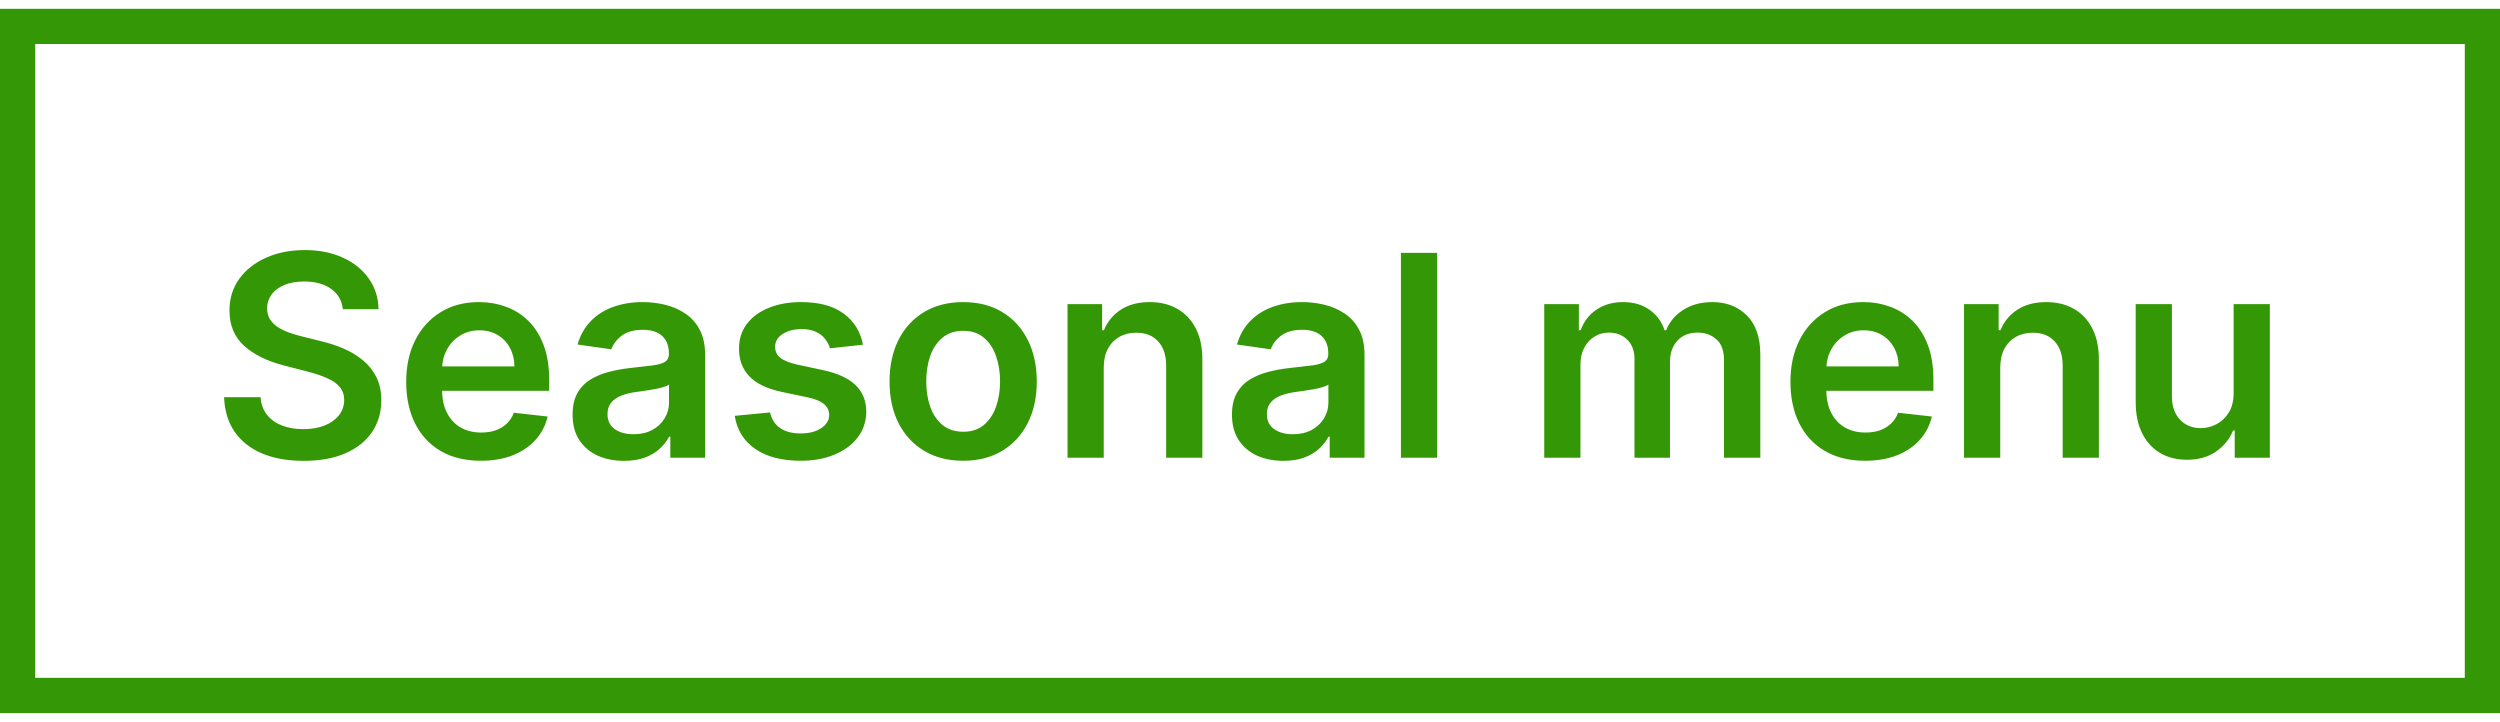 <svg width="142" height="41" viewBox="0 0 142 41" fill="none" xmlns="http://www.w3.org/2000/svg">
<rect x="1" y="1.5" width="140" height="38" stroke="#349705" stroke-width="2"/>
<path d="M19.472 17.562C19.419 17.066 19.195 16.68 18.801 16.403C18.411 16.127 17.903 15.989 17.278 15.989C16.839 15.989 16.462 16.055 16.148 16.188C15.833 16.32 15.593 16.5 15.426 16.727C15.259 16.954 15.174 17.214 15.171 17.506C15.171 17.748 15.225 17.958 15.335 18.136C15.449 18.314 15.602 18.466 15.796 18.591C15.989 18.712 16.203 18.814 16.438 18.898C16.672 18.981 16.909 19.051 17.148 19.108L18.239 19.381C18.678 19.483 19.1 19.621 19.506 19.796C19.915 19.97 20.28 20.189 20.602 20.454C20.928 20.72 21.186 21.04 21.375 21.415C21.564 21.79 21.659 22.229 21.659 22.733C21.659 23.415 21.485 24.015 21.136 24.534C20.788 25.049 20.284 25.453 19.625 25.744C18.97 26.032 18.176 26.176 17.244 26.176C16.339 26.176 15.553 26.036 14.886 25.756C14.223 25.475 13.704 25.066 13.329 24.528C12.958 23.991 12.758 23.335 12.727 22.562H14.801C14.831 22.968 14.956 23.305 15.176 23.574C15.396 23.843 15.682 24.044 16.034 24.176C16.39 24.309 16.788 24.375 17.227 24.375C17.686 24.375 18.087 24.307 18.432 24.171C18.78 24.03 19.053 23.837 19.25 23.591C19.447 23.341 19.547 23.049 19.551 22.716C19.547 22.413 19.458 22.163 19.284 21.966C19.11 21.765 18.866 21.599 18.551 21.466C18.241 21.329 17.877 21.208 17.46 21.102L16.136 20.761C15.178 20.515 14.421 20.142 13.864 19.642C13.311 19.138 13.034 18.47 13.034 17.636C13.034 16.951 13.22 16.35 13.591 15.835C13.966 15.32 14.475 14.921 15.119 14.636C15.763 14.348 16.492 14.204 17.307 14.204C18.133 14.204 18.856 14.348 19.477 14.636C20.102 14.921 20.593 15.316 20.949 15.824C21.305 16.328 21.489 16.907 21.5 17.562H19.472ZM27.311 26.171C26.436 26.171 25.68 25.989 25.044 25.625C24.412 25.258 23.925 24.739 23.584 24.068C23.243 23.394 23.072 22.6 23.072 21.688C23.072 20.79 23.243 20.002 23.584 19.324C23.928 18.642 24.41 18.112 25.027 17.733C25.644 17.35 26.37 17.159 27.203 17.159C27.741 17.159 28.249 17.246 28.726 17.421C29.207 17.591 29.631 17.856 29.999 18.216C30.37 18.576 30.662 19.034 30.874 19.591C31.086 20.144 31.192 20.803 31.192 21.568V22.199H24.038V20.812H29.22C29.216 20.419 29.131 20.068 28.965 19.761C28.798 19.451 28.565 19.206 28.266 19.028C27.97 18.85 27.625 18.761 27.232 18.761C26.811 18.761 26.442 18.864 26.124 19.068C25.805 19.269 25.557 19.534 25.379 19.864C25.205 20.189 25.116 20.547 25.112 20.938V22.148C25.112 22.655 25.205 23.091 25.391 23.454C25.576 23.814 25.836 24.091 26.169 24.284C26.502 24.474 26.892 24.568 27.34 24.568C27.639 24.568 27.91 24.526 28.152 24.443C28.394 24.356 28.605 24.229 28.783 24.062C28.961 23.896 29.095 23.689 29.186 23.443L31.107 23.659C30.985 24.167 30.754 24.61 30.413 24.989C30.076 25.364 29.644 25.655 29.118 25.864C28.591 26.068 27.989 26.171 27.311 26.171ZM35.443 26.176C34.89 26.176 34.392 26.078 33.949 25.881C33.51 25.68 33.161 25.384 32.903 24.994C32.65 24.604 32.523 24.123 32.523 23.551C32.523 23.059 32.614 22.651 32.795 22.329C32.977 22.008 33.225 21.75 33.54 21.557C33.854 21.364 34.208 21.218 34.602 21.119C35 21.017 35.411 20.943 35.835 20.898C36.347 20.845 36.761 20.797 37.08 20.756C37.398 20.71 37.629 20.642 37.773 20.551C37.92 20.456 37.994 20.311 37.994 20.114V20.079C37.994 19.651 37.867 19.32 37.614 19.085C37.36 18.85 36.994 18.733 36.517 18.733C36.013 18.733 35.614 18.843 35.318 19.062C35.026 19.282 34.83 19.542 34.727 19.841L32.807 19.568C32.958 19.038 33.208 18.595 33.557 18.239C33.905 17.879 34.331 17.61 34.835 17.432C35.339 17.25 35.896 17.159 36.506 17.159C36.926 17.159 37.345 17.208 37.761 17.307C38.178 17.405 38.559 17.568 38.903 17.796C39.248 18.019 39.525 18.324 39.733 18.71C39.945 19.097 40.051 19.579 40.051 20.159V26H38.074V24.801H38.006C37.881 25.044 37.705 25.271 37.477 25.483C37.254 25.691 36.972 25.86 36.631 25.989C36.294 26.114 35.898 26.176 35.443 26.176ZM35.977 24.665C36.39 24.665 36.748 24.583 37.051 24.421C37.354 24.254 37.587 24.034 37.75 23.761C37.917 23.489 38 23.191 38 22.869V21.841C37.936 21.894 37.826 21.943 37.67 21.989C37.519 22.034 37.349 22.074 37.159 22.108C36.97 22.142 36.782 22.172 36.597 22.199C36.411 22.225 36.25 22.248 36.114 22.267C35.807 22.309 35.532 22.377 35.29 22.472C35.047 22.566 34.856 22.699 34.716 22.869C34.576 23.036 34.506 23.252 34.506 23.517C34.506 23.896 34.644 24.182 34.92 24.375C35.197 24.568 35.549 24.665 35.977 24.665ZM49.017 19.579L47.142 19.784C47.089 19.595 46.996 19.417 46.864 19.25C46.735 19.083 46.561 18.949 46.341 18.847C46.121 18.744 45.852 18.693 45.534 18.693C45.106 18.693 44.746 18.786 44.455 18.972C44.167 19.157 44.025 19.398 44.028 19.693C44.025 19.947 44.117 20.153 44.307 20.312C44.5 20.472 44.818 20.602 45.261 20.704L46.75 21.023C47.576 21.201 48.189 21.483 48.591 21.869C48.996 22.256 49.201 22.761 49.205 23.386C49.201 23.936 49.04 24.421 48.722 24.841C48.407 25.258 47.97 25.583 47.409 25.818C46.849 26.053 46.205 26.171 45.477 26.171C44.409 26.171 43.549 25.947 42.898 25.5C42.246 25.049 41.858 24.422 41.733 23.619L43.739 23.426C43.83 23.82 44.023 24.117 44.318 24.318C44.614 24.519 44.998 24.619 45.472 24.619C45.96 24.619 46.352 24.519 46.648 24.318C46.947 24.117 47.097 23.869 47.097 23.574C47.097 23.324 47 23.117 46.807 22.954C46.617 22.792 46.322 22.667 45.92 22.579L44.432 22.267C43.595 22.093 42.975 21.799 42.574 21.386C42.172 20.97 41.974 20.443 41.977 19.807C41.974 19.269 42.119 18.803 42.415 18.409C42.714 18.011 43.129 17.704 43.659 17.489C44.193 17.269 44.809 17.159 45.506 17.159C46.528 17.159 47.333 17.377 47.92 17.812C48.511 18.248 48.877 18.837 49.017 19.579ZM54.707 26.171C53.855 26.171 53.117 25.983 52.492 25.608C51.867 25.233 51.382 24.708 51.037 24.034C50.696 23.36 50.526 22.572 50.526 21.671C50.526 20.769 50.696 19.979 51.037 19.301C51.382 18.623 51.867 18.097 52.492 17.722C53.117 17.347 53.855 17.159 54.707 17.159C55.56 17.159 56.298 17.347 56.923 17.722C57.548 18.097 58.031 18.623 58.372 19.301C58.717 19.979 58.889 20.769 58.889 21.671C58.889 22.572 58.717 23.36 58.372 24.034C58.031 24.708 57.548 25.233 56.923 25.608C56.298 25.983 55.56 26.171 54.707 26.171ZM54.719 24.523C55.181 24.523 55.567 24.396 55.878 24.142C56.188 23.884 56.419 23.54 56.571 23.108C56.726 22.676 56.804 22.195 56.804 21.665C56.804 21.131 56.726 20.648 56.571 20.216C56.419 19.78 56.188 19.434 55.878 19.176C55.567 18.919 55.181 18.79 54.719 18.79C54.245 18.79 53.851 18.919 53.537 19.176C53.226 19.434 52.993 19.78 52.838 20.216C52.687 20.648 52.611 21.131 52.611 21.665C52.611 22.195 52.687 22.676 52.838 23.108C52.993 23.54 53.226 23.884 53.537 24.142C53.851 24.396 54.245 24.523 54.719 24.523ZM62.692 20.886V26H60.635V17.273H62.601V18.756H62.703C62.904 18.267 63.224 17.879 63.663 17.591C64.106 17.303 64.654 17.159 65.305 17.159C65.908 17.159 66.432 17.288 66.879 17.546C67.33 17.803 67.678 18.176 67.925 18.665C68.175 19.153 68.298 19.746 68.294 20.443V26H66.237V20.761C66.237 20.178 66.086 19.722 65.783 19.392C65.483 19.062 65.069 18.898 64.538 18.898C64.178 18.898 63.858 18.977 63.578 19.136C63.302 19.292 63.084 19.517 62.925 19.812C62.769 20.108 62.692 20.466 62.692 20.886ZM72.896 26.176C72.343 26.176 71.845 26.078 71.402 25.881C70.963 25.68 70.614 25.384 70.356 24.994C70.103 24.604 69.976 24.123 69.976 23.551C69.976 23.059 70.067 22.651 70.249 22.329C70.43 22.008 70.678 21.75 70.993 21.557C71.307 21.364 71.662 21.218 72.055 21.119C72.453 21.017 72.864 20.943 73.288 20.898C73.8 20.845 74.215 20.797 74.533 20.756C74.851 20.71 75.082 20.642 75.226 20.551C75.374 20.456 75.447 20.311 75.447 20.114V20.079C75.447 19.651 75.32 19.32 75.067 19.085C74.813 18.85 74.447 18.733 73.97 18.733C73.466 18.733 73.067 18.843 72.771 19.062C72.48 19.282 72.283 19.542 72.18 19.841L70.26 19.568C70.412 19.038 70.662 18.595 71.01 18.239C71.358 17.879 71.785 17.61 72.288 17.432C72.792 17.25 73.349 17.159 73.959 17.159C74.379 17.159 74.798 17.208 75.215 17.307C75.631 17.405 76.012 17.568 76.356 17.796C76.701 18.019 76.978 18.324 77.186 18.71C77.398 19.097 77.504 19.579 77.504 20.159V26H75.527V24.801H75.459C75.334 25.044 75.158 25.271 74.93 25.483C74.707 25.691 74.425 25.86 74.084 25.989C73.747 26.114 73.351 26.176 72.896 26.176ZM73.43 24.665C73.843 24.665 74.201 24.583 74.504 24.421C74.807 24.254 75.04 24.034 75.203 23.761C75.37 23.489 75.453 23.191 75.453 22.869V21.841C75.389 21.894 75.279 21.943 75.124 21.989C74.972 22.034 74.802 22.074 74.612 22.108C74.423 22.142 74.235 22.172 74.05 22.199C73.864 22.225 73.703 22.248 73.567 22.267C73.26 22.309 72.985 22.377 72.743 22.472C72.501 22.566 72.309 22.699 72.169 22.869C72.029 23.036 71.959 23.252 71.959 23.517C71.959 23.896 72.097 24.182 72.374 24.375C72.65 24.568 73.002 24.665 73.43 24.665ZM81.629 14.364V26H79.572V14.364H81.629ZM87.713 26V17.273H89.679V18.756H89.781C89.963 18.256 90.264 17.866 90.685 17.585C91.105 17.301 91.607 17.159 92.19 17.159C92.781 17.159 93.279 17.303 93.685 17.591C94.094 17.875 94.382 18.263 94.548 18.756H94.639C94.832 18.271 95.158 17.884 95.617 17.597C96.079 17.305 96.626 17.159 97.258 17.159C98.062 17.159 98.717 17.413 99.224 17.921C99.732 18.428 99.986 19.169 99.986 20.142V26H97.923V20.46C97.923 19.919 97.779 19.523 97.492 19.273C97.204 19.019 96.851 18.892 96.435 18.892C95.938 18.892 95.55 19.047 95.27 19.358C94.993 19.665 94.855 20.064 94.855 20.557V26H92.838V20.375C92.838 19.924 92.702 19.564 92.429 19.296C92.16 19.026 91.808 18.892 91.372 18.892C91.077 18.892 90.808 18.968 90.565 19.119C90.323 19.267 90.13 19.477 89.986 19.75C89.842 20.019 89.77 20.333 89.77 20.693V26H87.713ZM105.936 26.171C105.061 26.171 104.305 25.989 103.669 25.625C103.036 25.258 102.55 24.739 102.209 24.068C101.868 23.394 101.697 22.6 101.697 21.688C101.697 20.79 101.868 20.002 102.209 19.324C102.554 18.642 103.035 18.112 103.652 17.733C104.269 17.35 104.995 17.159 105.828 17.159C106.366 17.159 106.874 17.246 107.351 17.421C107.832 17.591 108.256 17.856 108.624 18.216C108.995 18.576 109.286 19.034 109.499 19.591C109.711 20.144 109.817 20.803 109.817 21.568V22.199H102.663V20.812H107.845C107.841 20.419 107.756 20.068 107.589 19.761C107.423 19.451 107.19 19.206 106.891 19.028C106.595 18.85 106.25 18.761 105.857 18.761C105.436 18.761 105.067 18.864 104.749 19.068C104.43 19.269 104.182 19.534 104.004 19.864C103.83 20.189 103.741 20.547 103.737 20.938V22.148C103.737 22.655 103.83 23.091 104.016 23.454C104.201 23.814 104.461 24.091 104.794 24.284C105.127 24.474 105.518 24.568 105.964 24.568C106.264 24.568 106.535 24.526 106.777 24.443C107.019 24.356 107.23 24.229 107.408 24.062C107.586 23.896 107.72 23.689 107.811 23.443L109.732 23.659C109.61 24.167 109.379 24.61 109.038 24.989C108.701 25.364 108.269 25.655 107.743 25.864C107.216 26.068 106.614 26.171 105.936 26.171ZM113.614 20.886V26H111.557V17.273H113.523V18.756H113.625C113.826 18.267 114.146 17.879 114.585 17.591C115.028 17.303 115.576 17.159 116.227 17.159C116.83 17.159 117.354 17.288 117.801 17.546C118.252 17.803 118.6 18.176 118.847 18.665C119.097 19.153 119.22 19.746 119.216 20.443V26H117.159V20.761C117.159 20.178 117.008 19.722 116.705 19.392C116.405 19.062 115.991 18.898 115.46 18.898C115.1 18.898 114.78 18.977 114.5 19.136C114.223 19.292 114.006 19.517 113.847 19.812C113.691 20.108 113.614 20.466 113.614 20.886ZM126.869 22.329V17.273H128.926V26H126.932V24.449H126.841C126.644 24.938 126.32 25.337 125.869 25.648C125.422 25.958 124.871 26.114 124.216 26.114C123.644 26.114 123.138 25.987 122.699 25.733C122.263 25.475 121.922 25.102 121.676 24.614C121.43 24.121 121.307 23.526 121.307 22.829V17.273H123.364V22.511C123.364 23.064 123.515 23.504 123.818 23.829C124.121 24.155 124.519 24.318 125.011 24.318C125.314 24.318 125.608 24.244 125.892 24.097C126.176 23.949 126.409 23.729 126.591 23.438C126.777 23.142 126.869 22.773 126.869 22.329Z" fill="#349705"/>
</svg>
